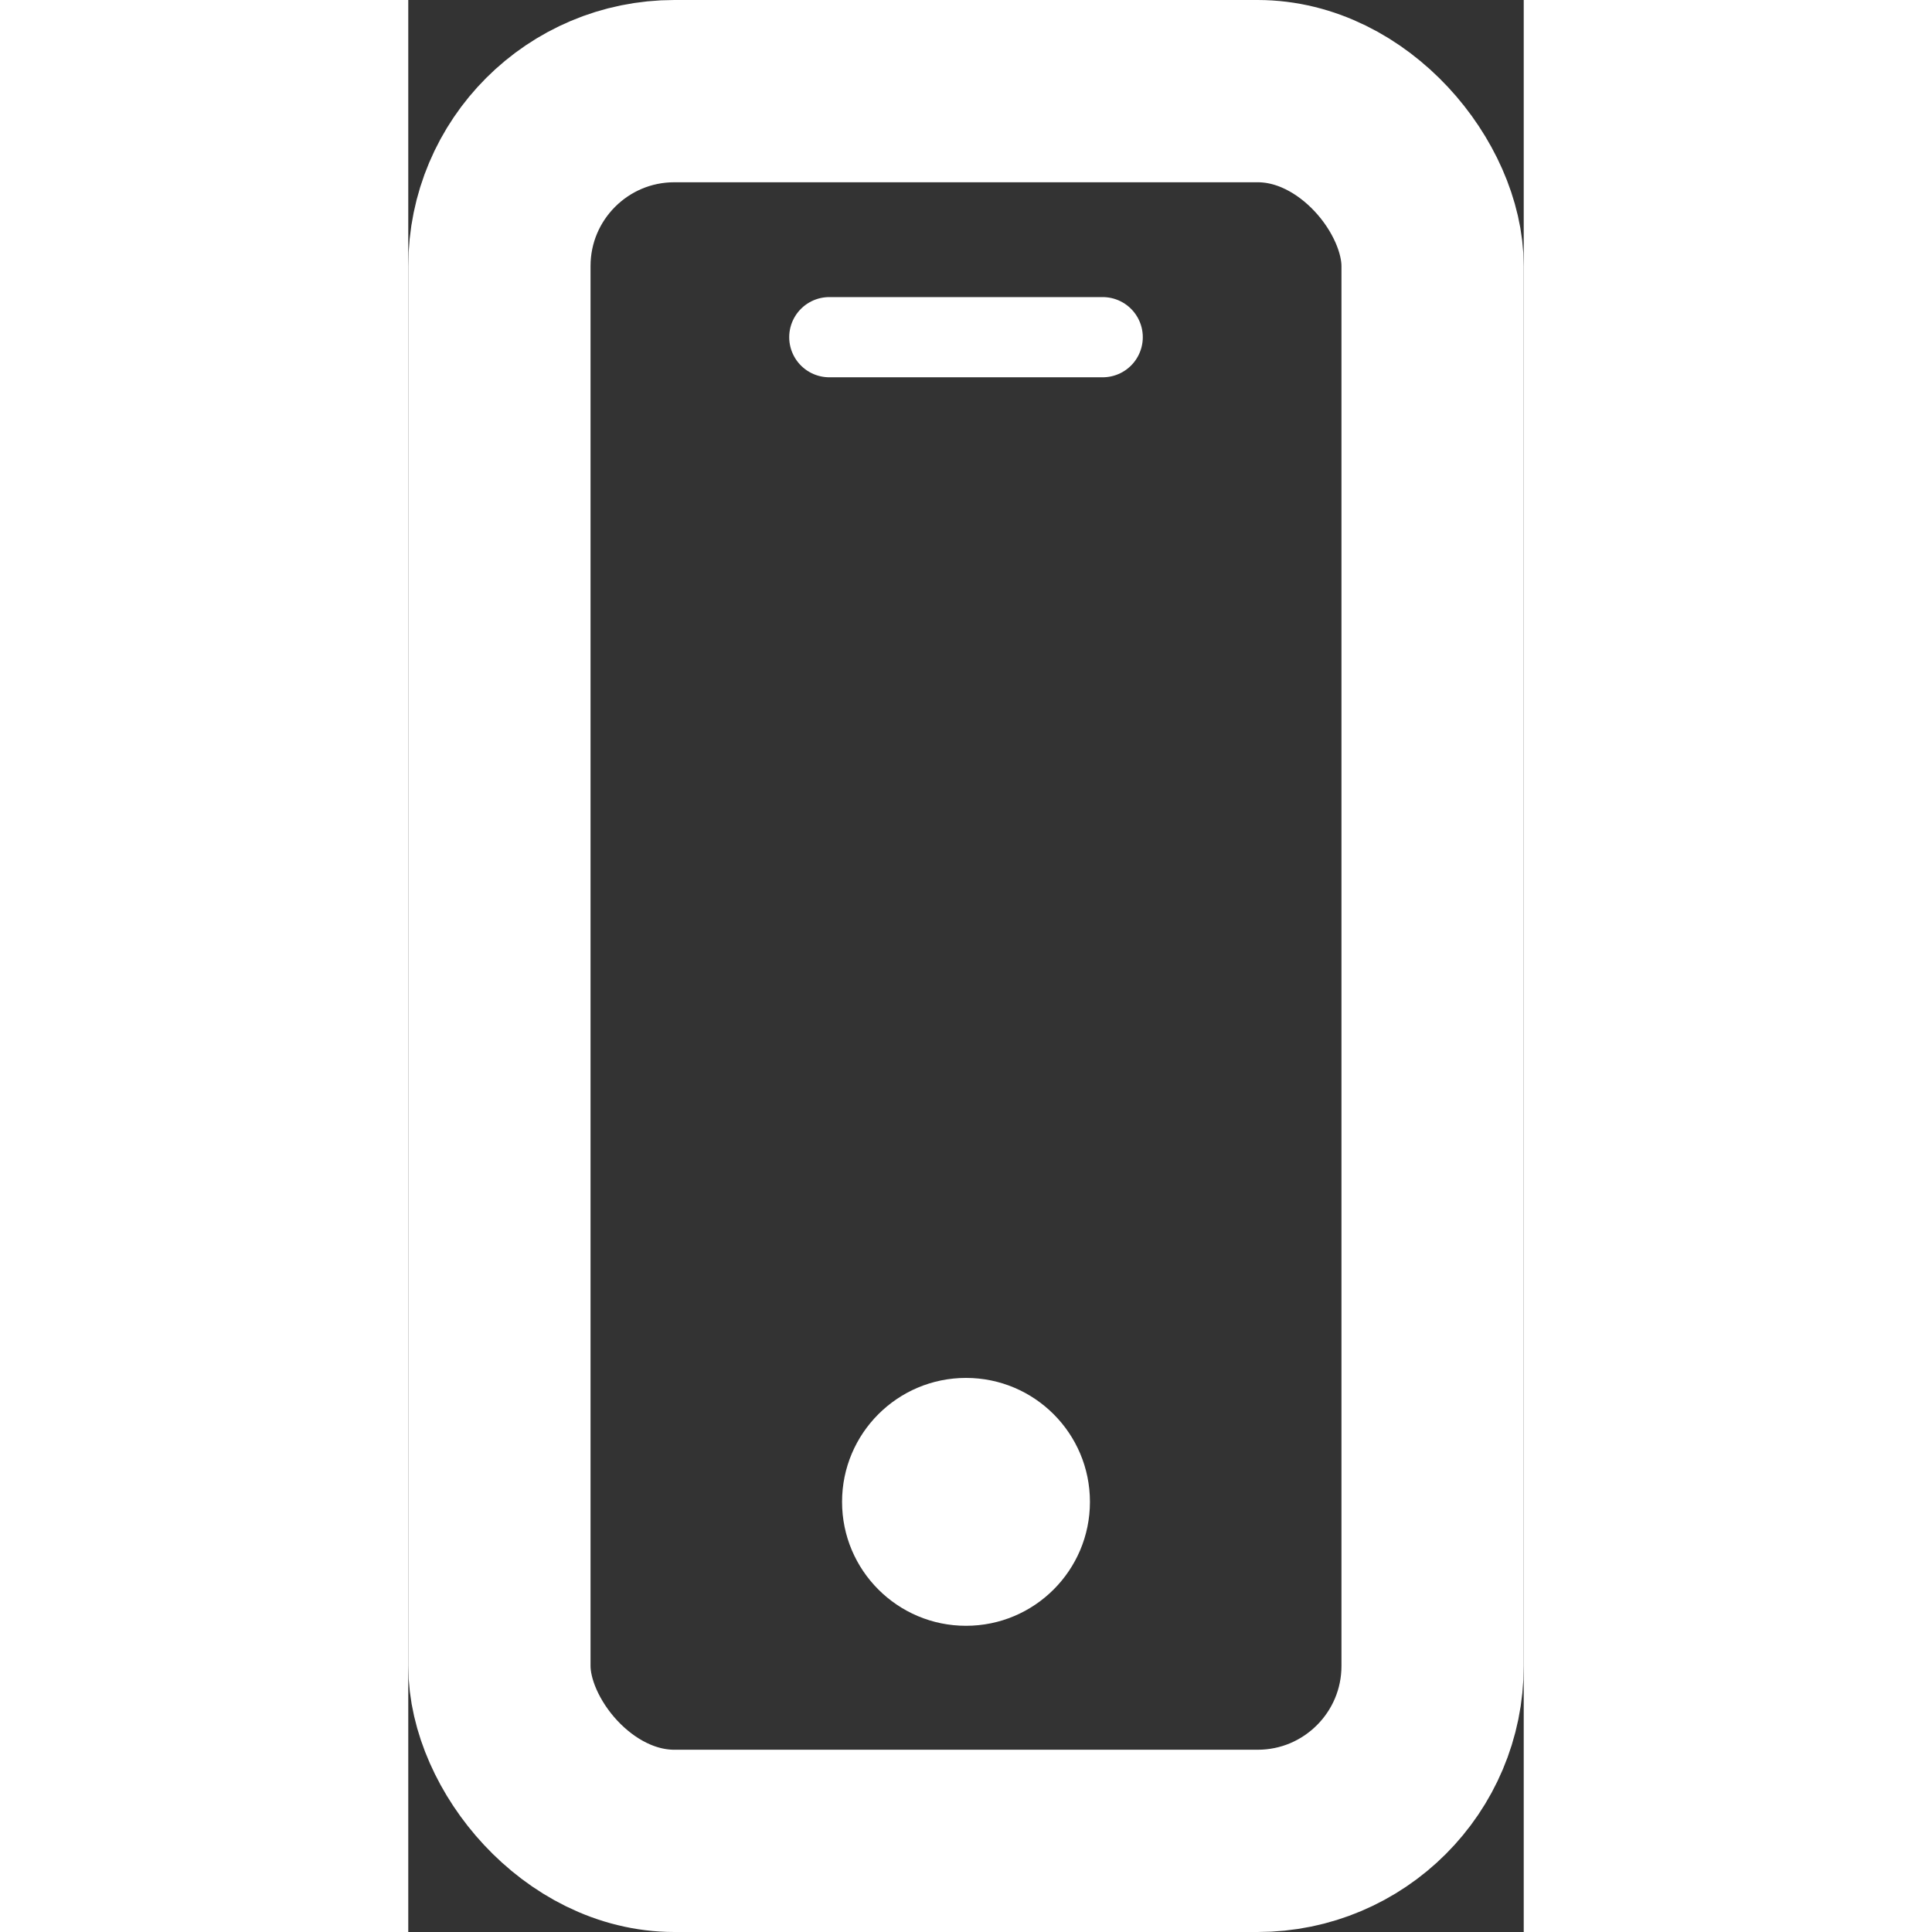 <svg xmlns="http://www.w3.org/2000/svg" width="24" height="24" viewBox="0 0 306 530"><rect x="0" y="0" width="306" height="530" fill="#333333" stroke="none"/><g transform="translate(-3037 1501)"><rect width="256" height="480" rx="48" transform="translate(3062 -1476)" stroke-width="50" stroke="#fff" stroke-linecap="round" stroke-linejoin="round" fill="none"/><circle cx="34" cy="34" r="34" transform="translate(3156 -1123)" fill="#fff"/><path fill="none" stroke="#fff" stroke-linecap="round" stroke-width="22" d="M3152.5-1408.5h75"/></g></svg>